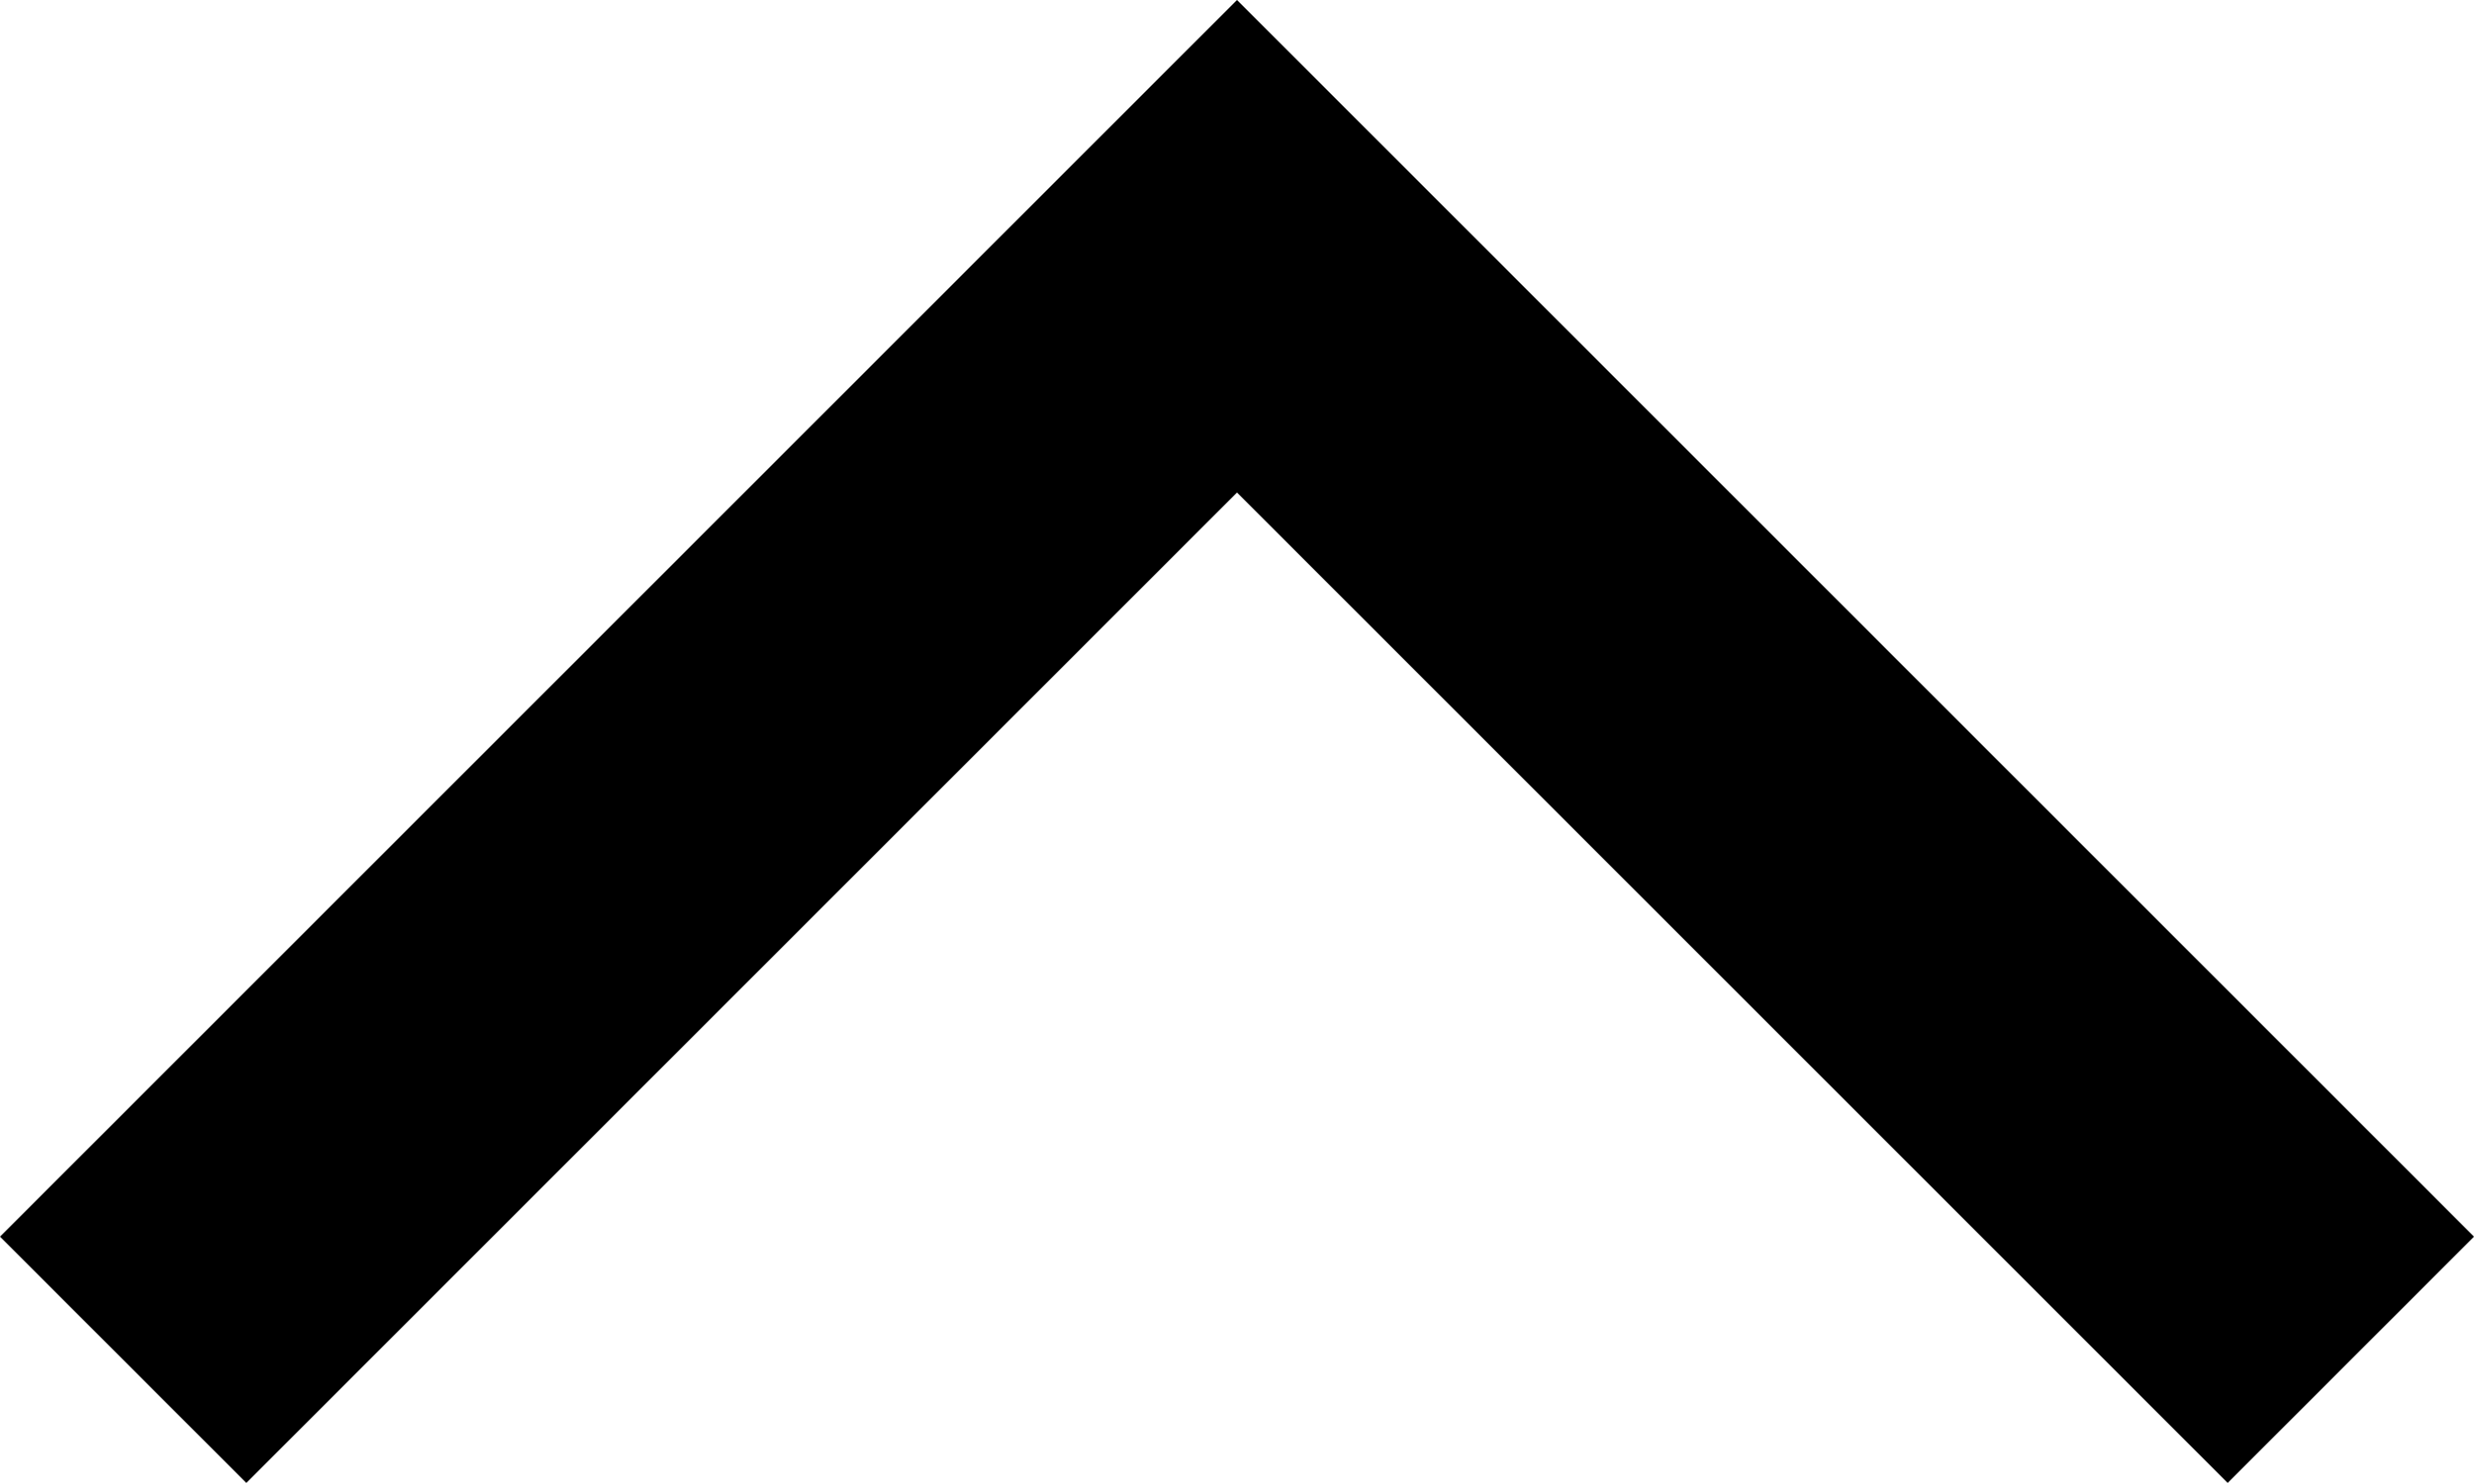 <svg viewBox="0 0 100 60" xmlns="http://www.w3.org/2000/svg" fill-rule="evenodd" clip-rule="evenodd" stroke-linejoin="round" stroke-miterlimit="1.414">
	<path d="M90.043 59.957L100 50 50 0 0 50l9.957 9.957L50 19.914l40.043 40.043z" fill="#000" style="fill: #000" />
</svg>
